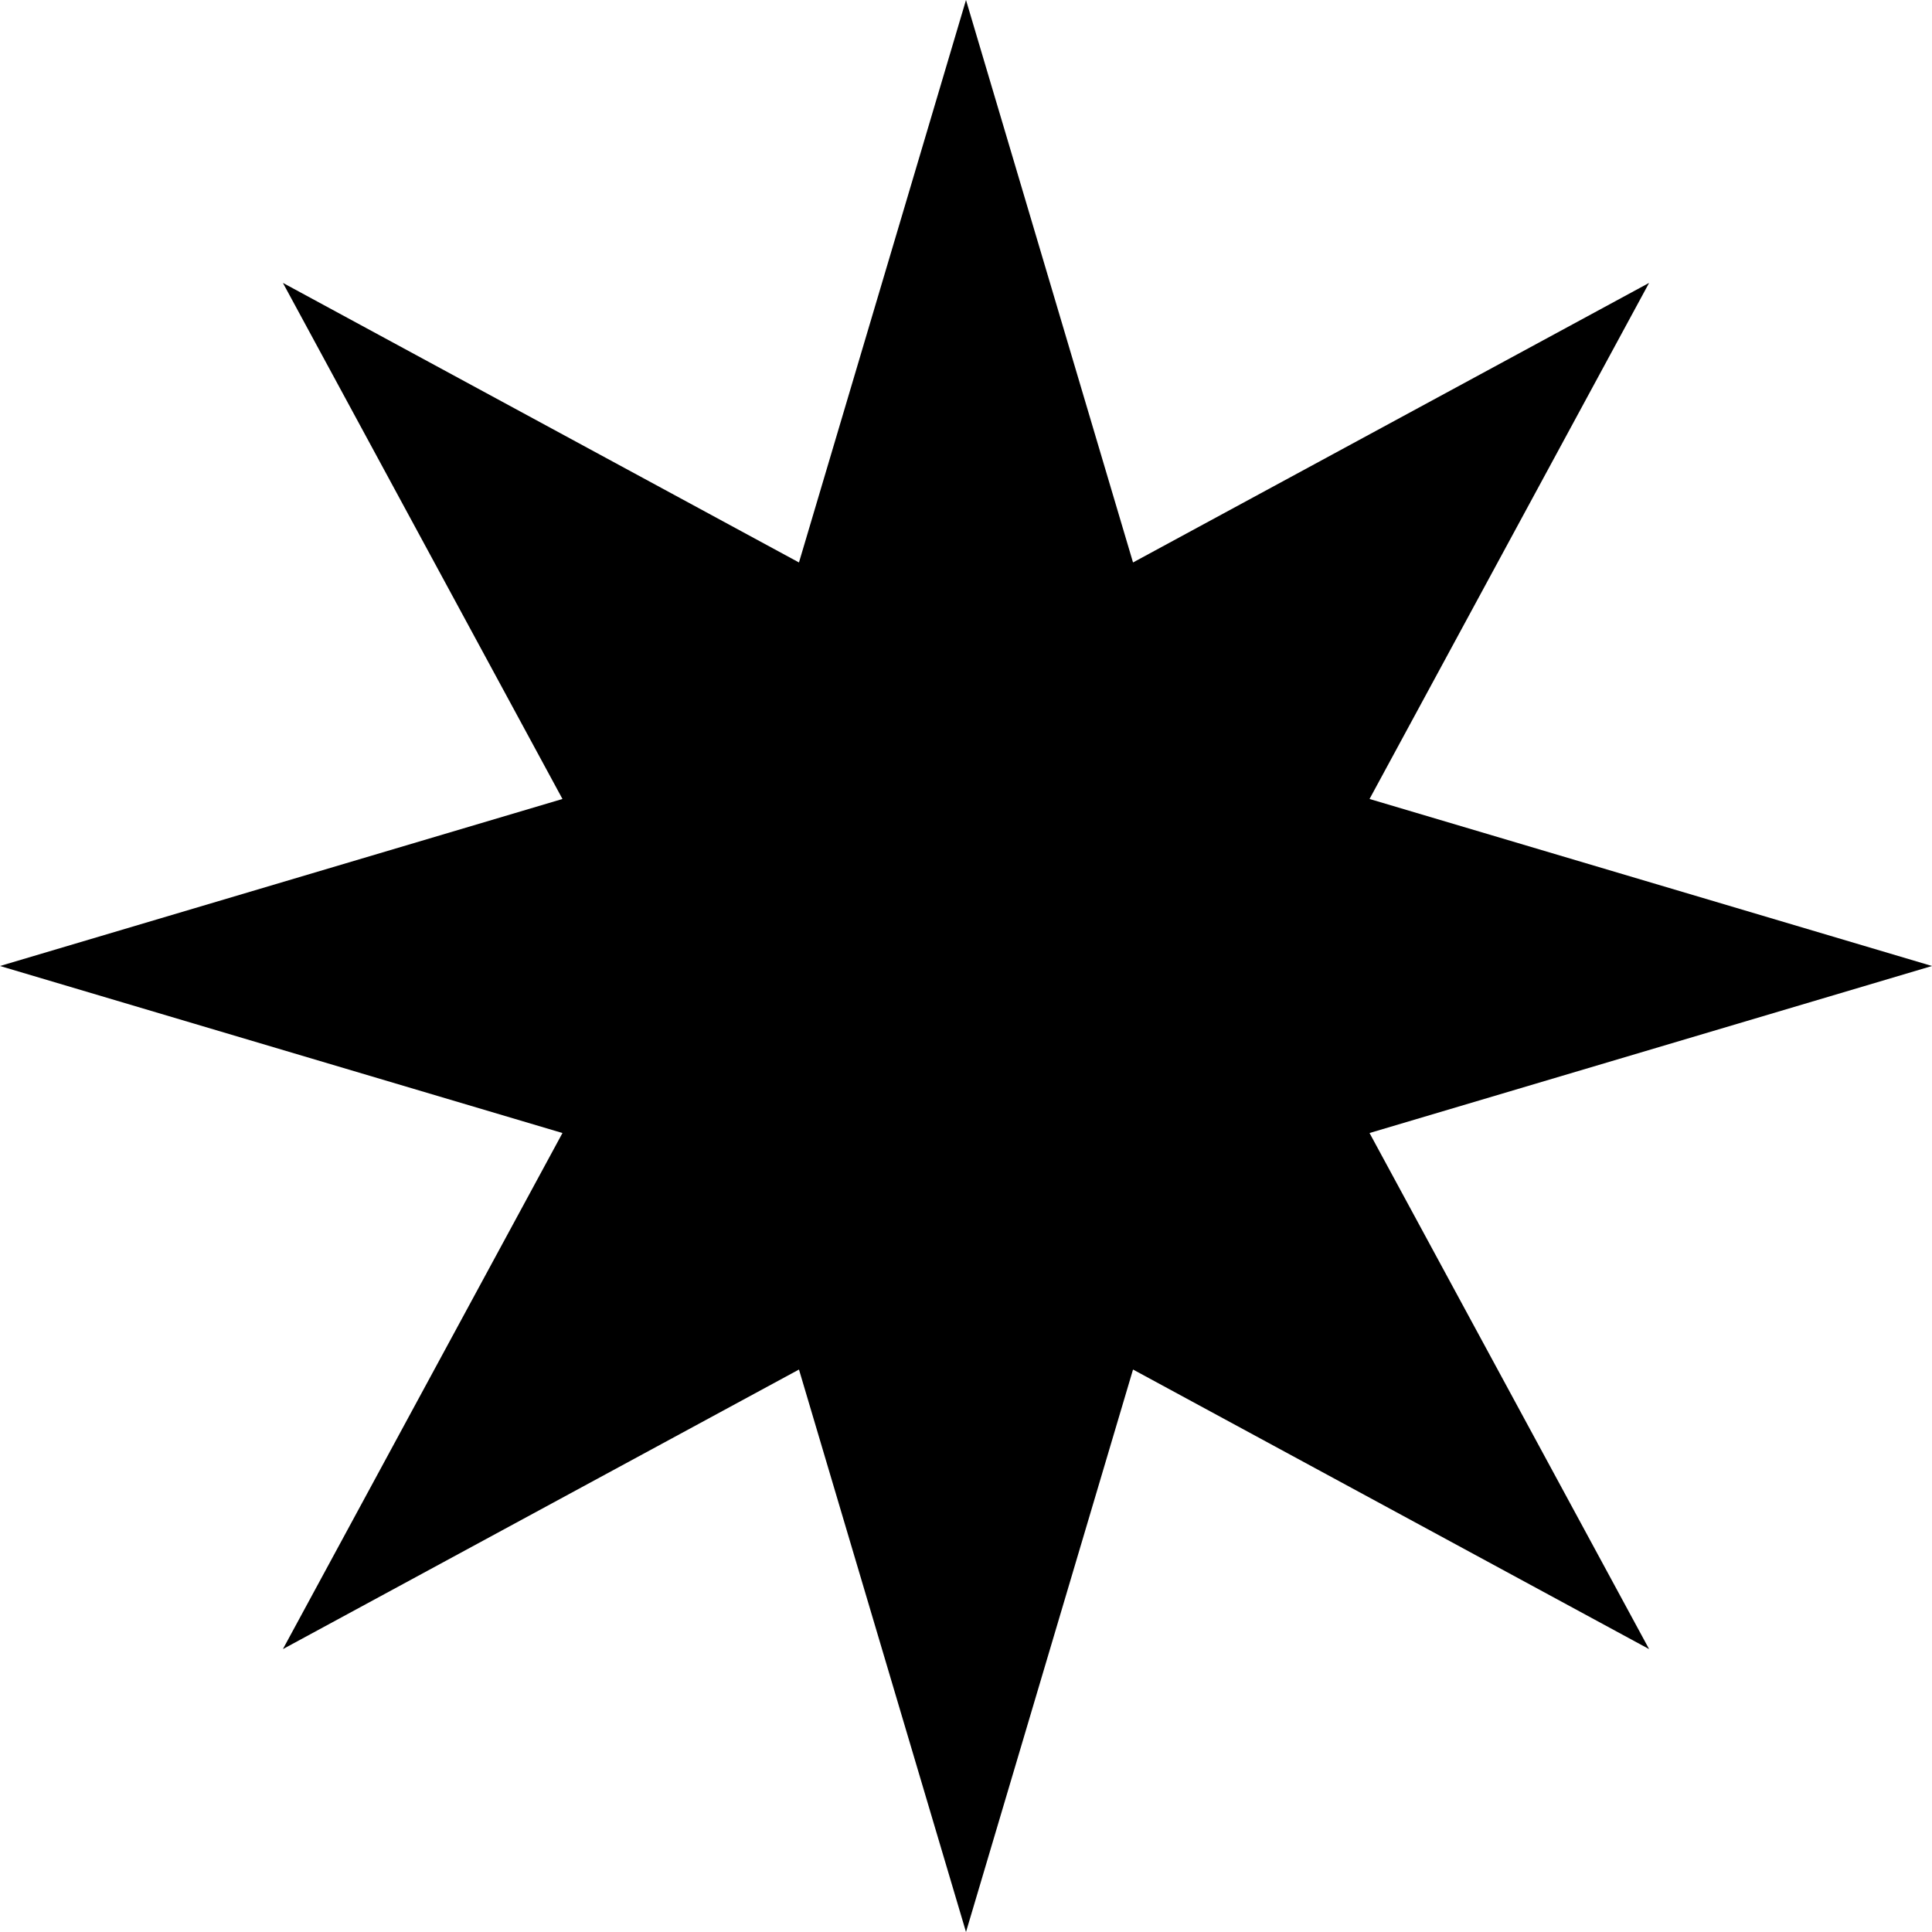<svg xmlns="http://www.w3.org/2000/svg" width="182" height="182" viewBox="0 0 182 182"><path fill="currentColor" d="m182 91-52.986 15.734 26.336 48.616-48.616-26.336L91 182l-15.734-52.986L26.65 155.35l26.336-48.616L0 91l52.986-15.734L26.65 26.65l48.616 26.336L91 0l15.734 52.986L155.35 26.65l-26.336 48.616L182 91Z"/></svg>